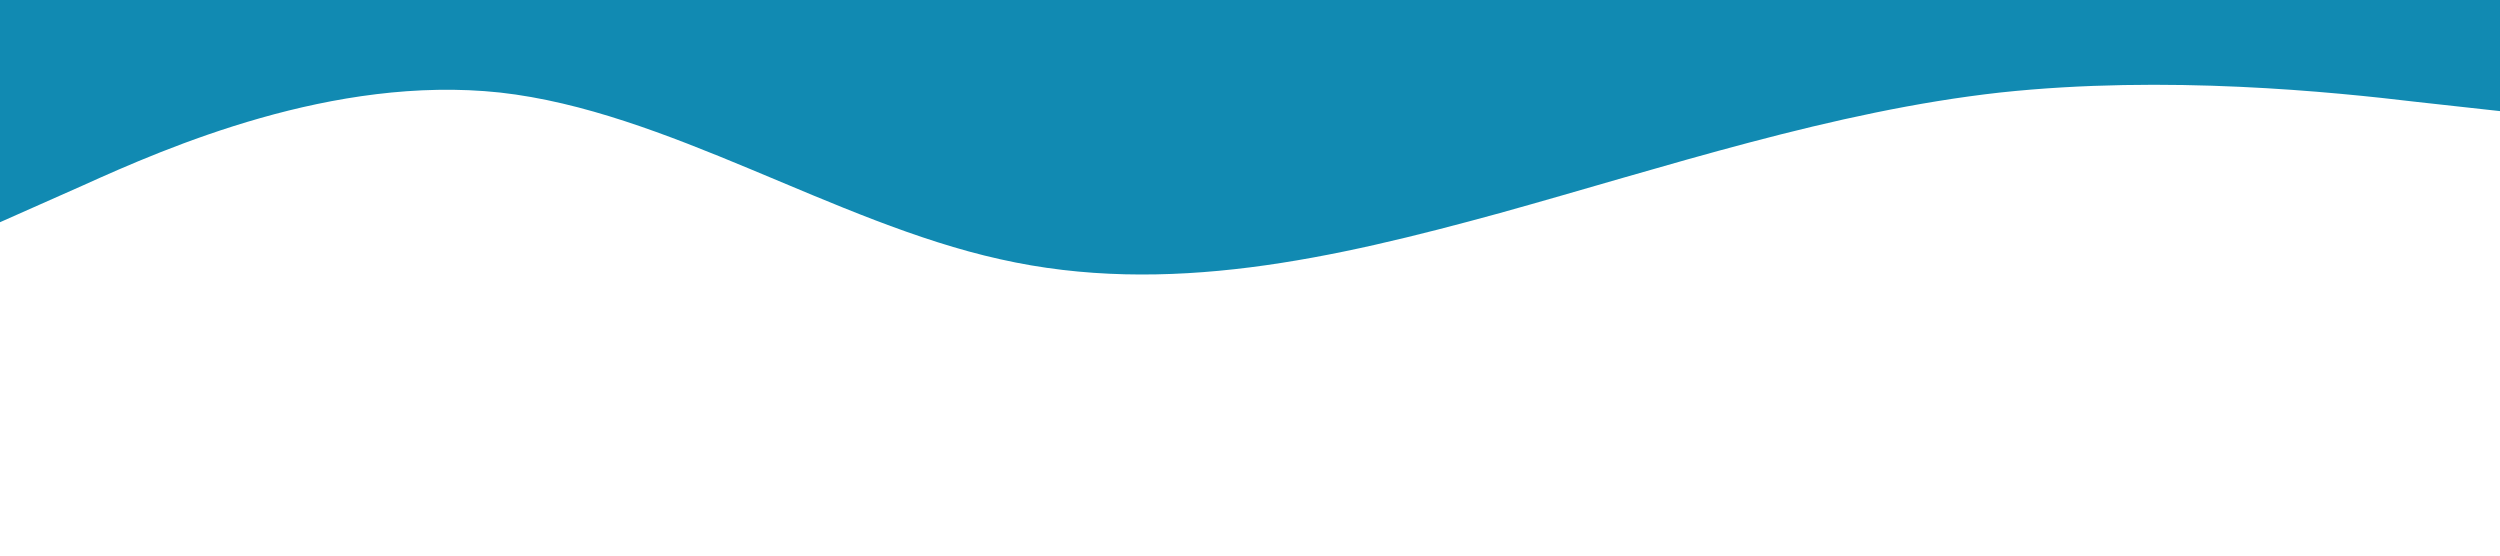 <svg xmlns="http://www.w3.org/2000/svg" viewBox="0 0 1440 320">
  <path fill="#118AB2" fill-opacity="1" d="M0,128L48,106.7C96,85,192,43,288,53.3C384,64,480,128,576,149.3C672,171,768,149,864,122.7C960,96,1056,64,1152,53.3C1248,43,1344,53,1392,58.7L1440,64L1440,0L1392,0C1344,0,1248,0,1152,0C1056,0,960,0,864,0C768,0,672,0,576,0C480,0,384,0,288,0C192,0,96,0,48,0L0,0Z"></path>
</svg>